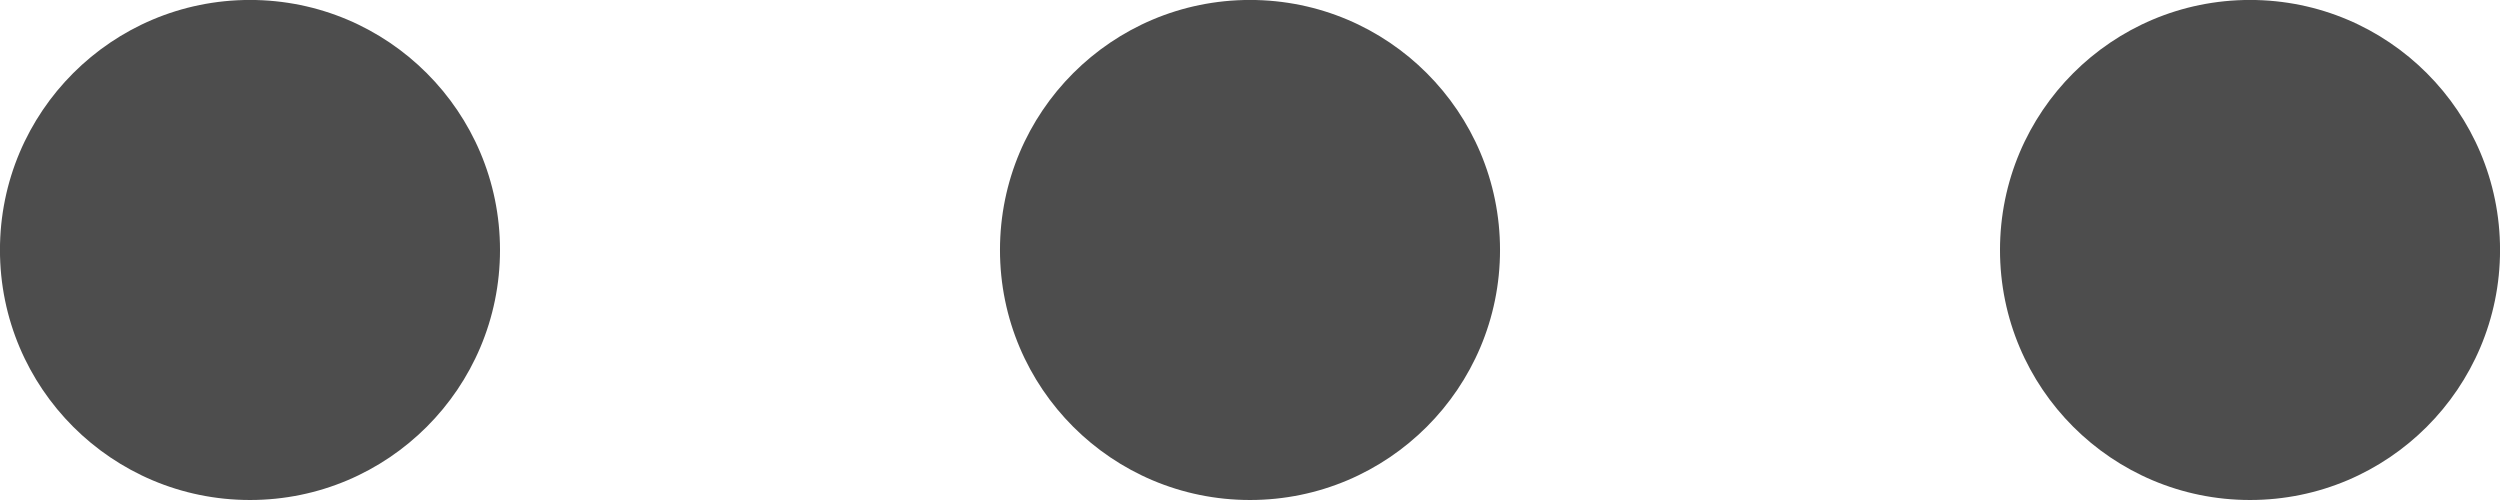 <?xml version="1.0" encoding="utf-8"?>
<!-- Generator: Adobe Illustrator 16.0.0, SVG Export Plug-In . SVG Version: 6.00 Build 0)  -->
<!DOCTYPE svg PUBLIC "-//W3C//DTD SVG 1.1//EN" "http://www.w3.org/Graphics/SVG/1.1/DTD/svg11.dtd">
<svg version="1.1" id="Layer_1" xmlns="http://www.w3.org/2000/svg" xmlns:xlink="http://www.w3.org/1999/xlink" x="0px" y="0px"
	 width="28.75px" height="5.75px" viewBox="35.625 68.625 28.75 5.75" enable-background="new 35.625 68.625 28.75 5.75"
	 xml:space="preserve">
<g transform="translate(50 50) scale(0.69 0.69) rotate(0) translate(-50 -50)">
	<title>icon/dots</title>
	<desc>Created with Sketch.</desc>
	<g>
		<g>
			<path fill="#4D4D4D" d="M33.333,85.326c-2.301,0-4.167-1.865-4.167-4.167s1.865-4.167,4.167-4.167
				c2.301,0,4.167,1.865,4.167,4.167S35.635,85.326,33.333,85.326z M50,85.326c-2.301,0-4.167-1.865-4.167-4.167
				s1.865-4.167,4.167-4.167s4.167,1.865,4.167,4.167S52.301,85.326,50,85.326z M66.667,85.326c-2.301,0-4.167-1.865-4.167-4.167
				s1.865-4.167,4.167-4.167s4.167,1.865,4.167,4.167S68.968,85.326,66.667,85.326z"/>
		</g>
	</g>
</g>
</svg>
